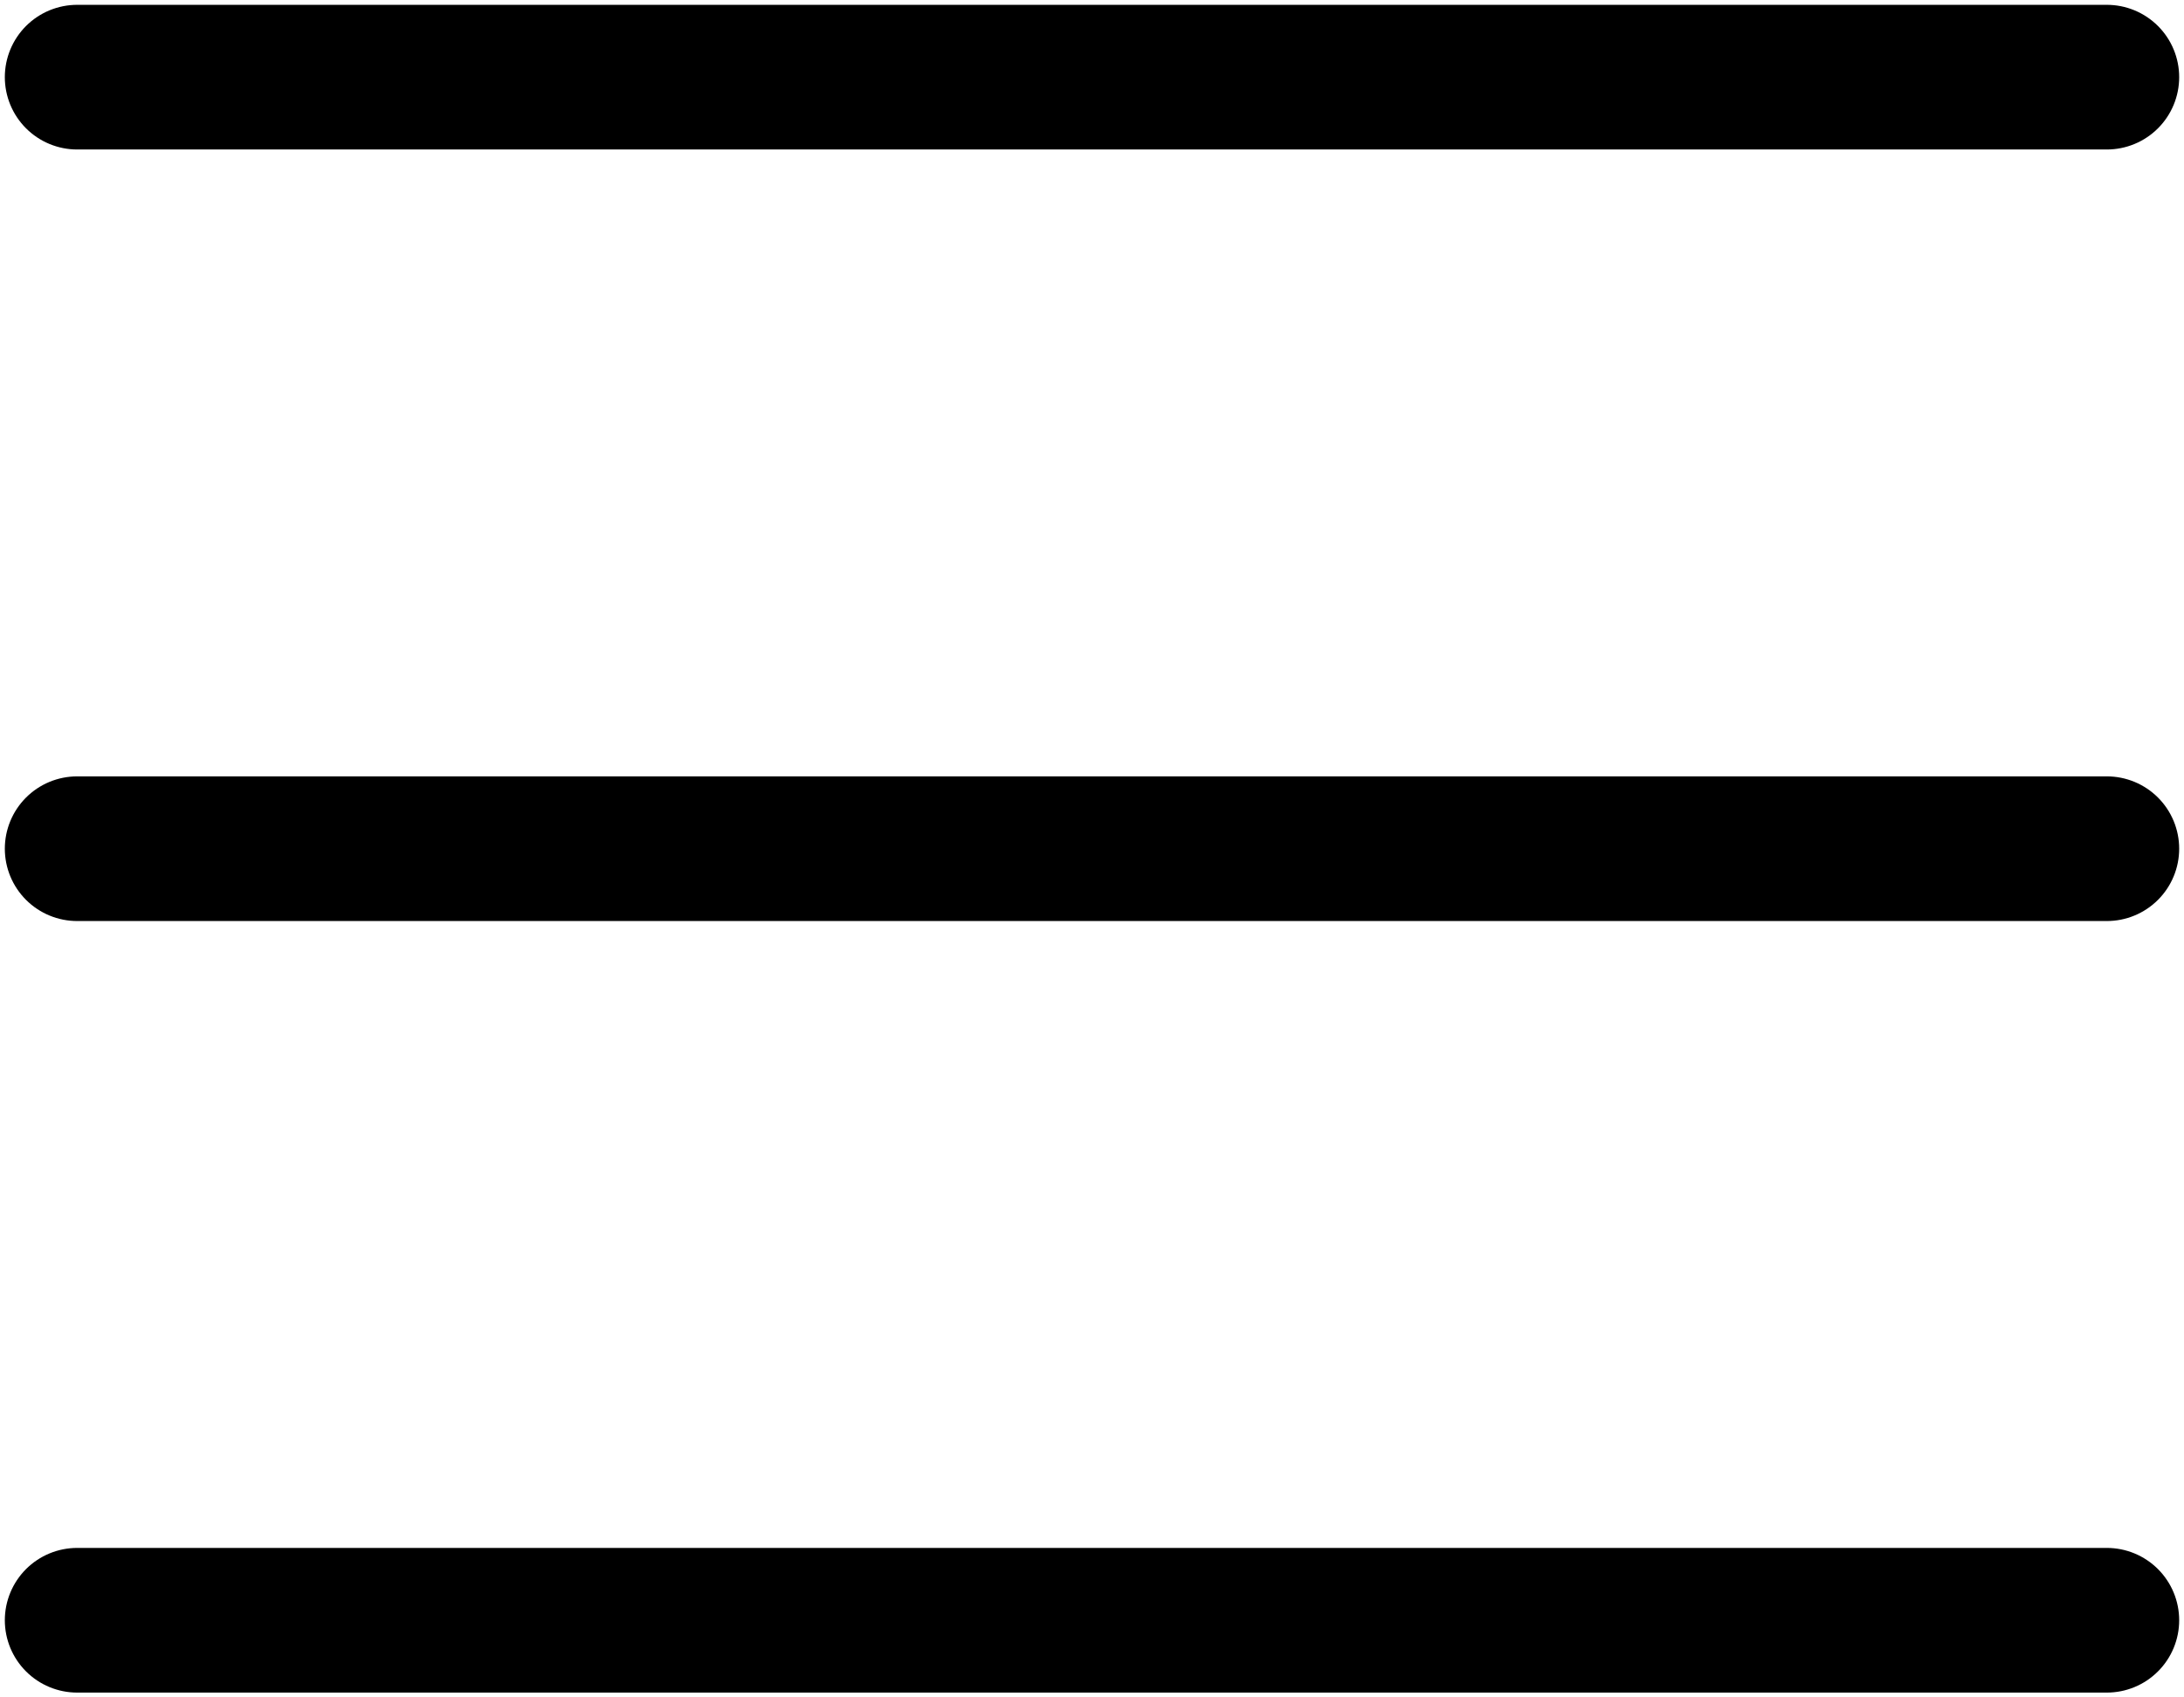 <svg width="283" height="220" viewBox="0 0 283 220" fill="none" xmlns="http://www.w3.org/2000/svg">
<path d="M10 210H273M10 110H273M10 10H273" stroke="black" stroke-width="18.75" stroke-linecap="round" stroke-linejoin="round"/>
</svg>
